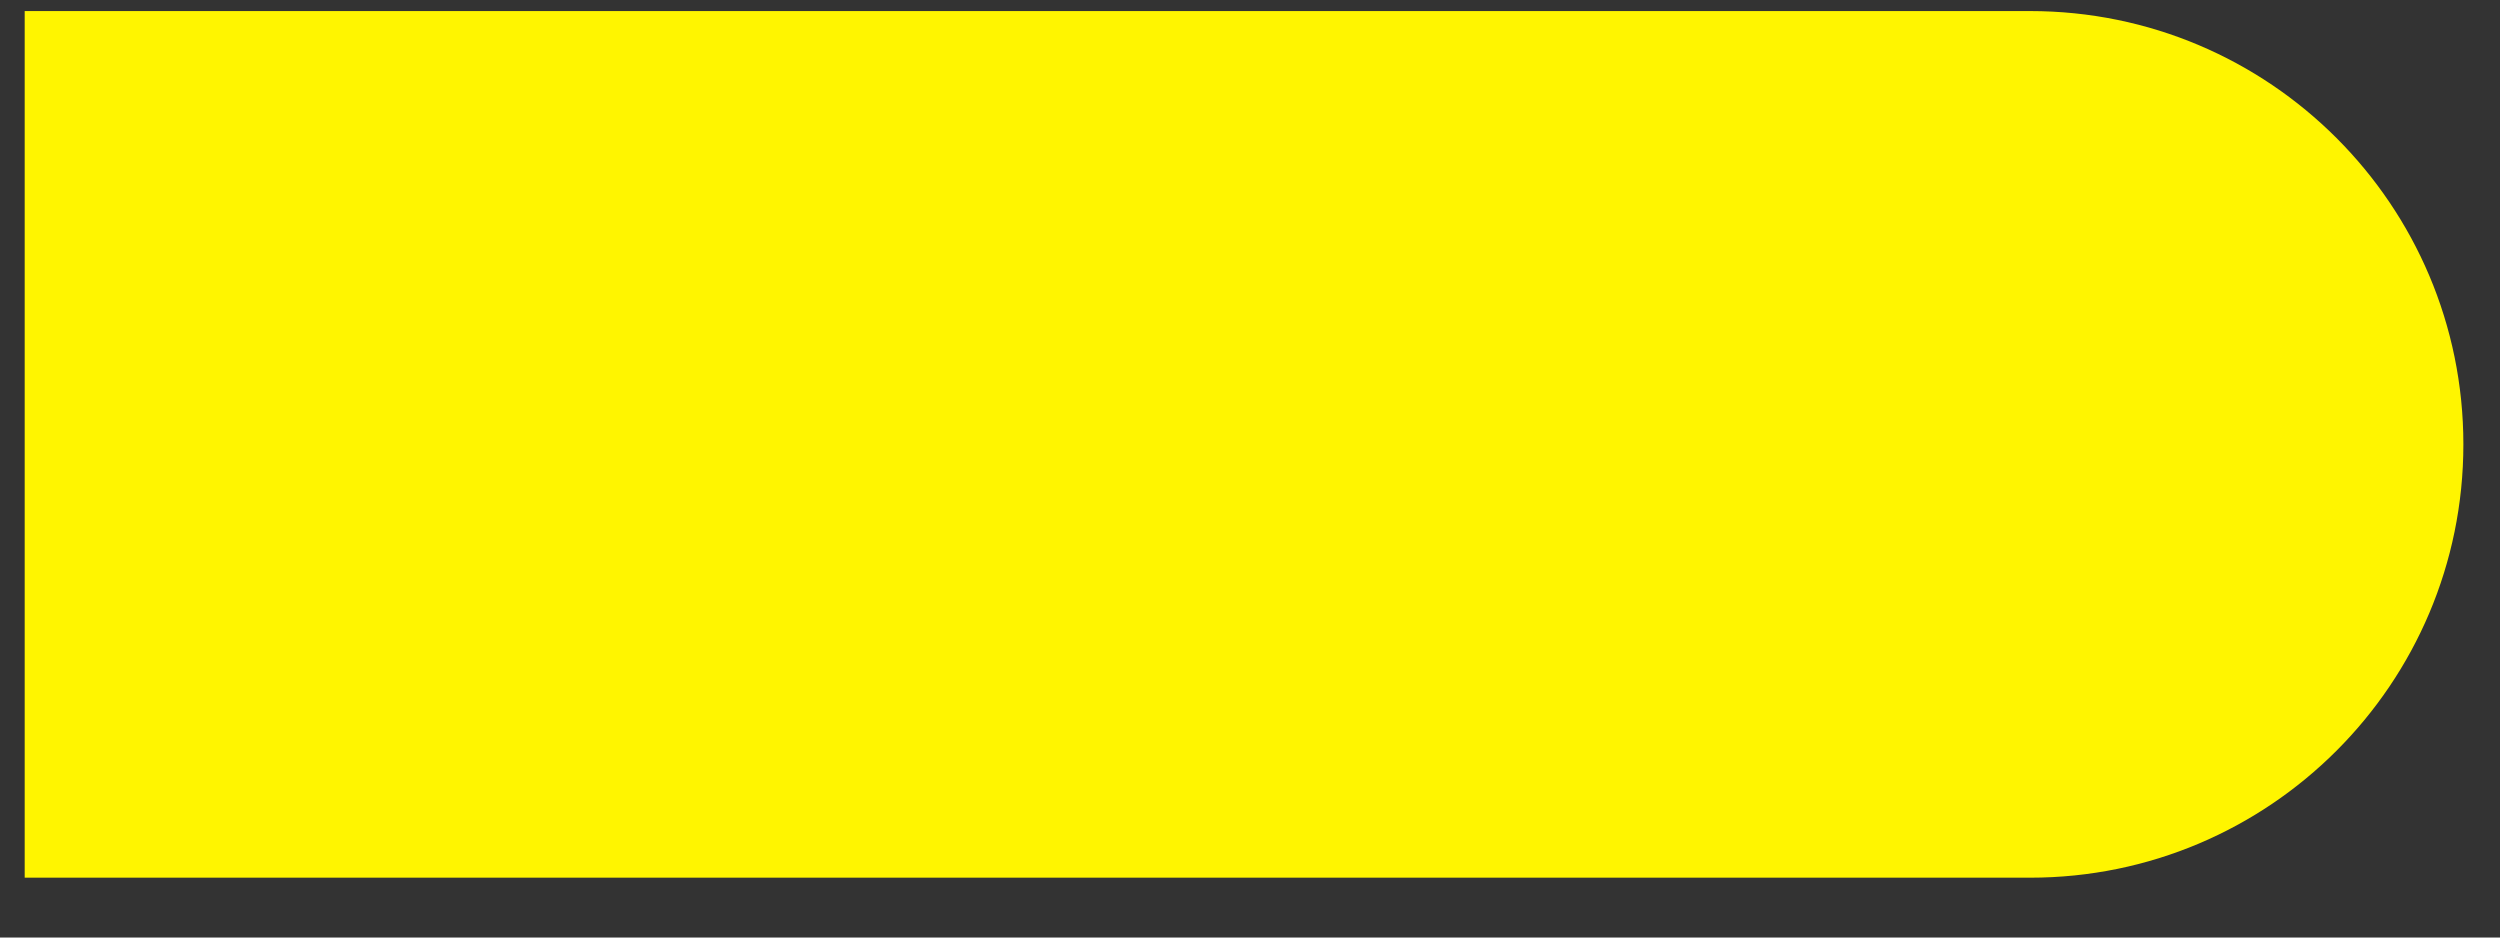 <svg width="40" height="15" viewBox="0 0 40 15" fill="none" xmlns="http://www.w3.org/2000/svg">
<rect x="0" y="0" width="40" height="15" fill="#333333" stroke="none"/>
<path d="M39.414 7.11C39.414 3.281 36.31 0.177 32.481 0.177L0.395 0.177L0.395 14.043L32.481 14.043C36.31 14.043 39.414 10.939 39.414 7.11Z" fill="#FFF500"/>
</svg>
